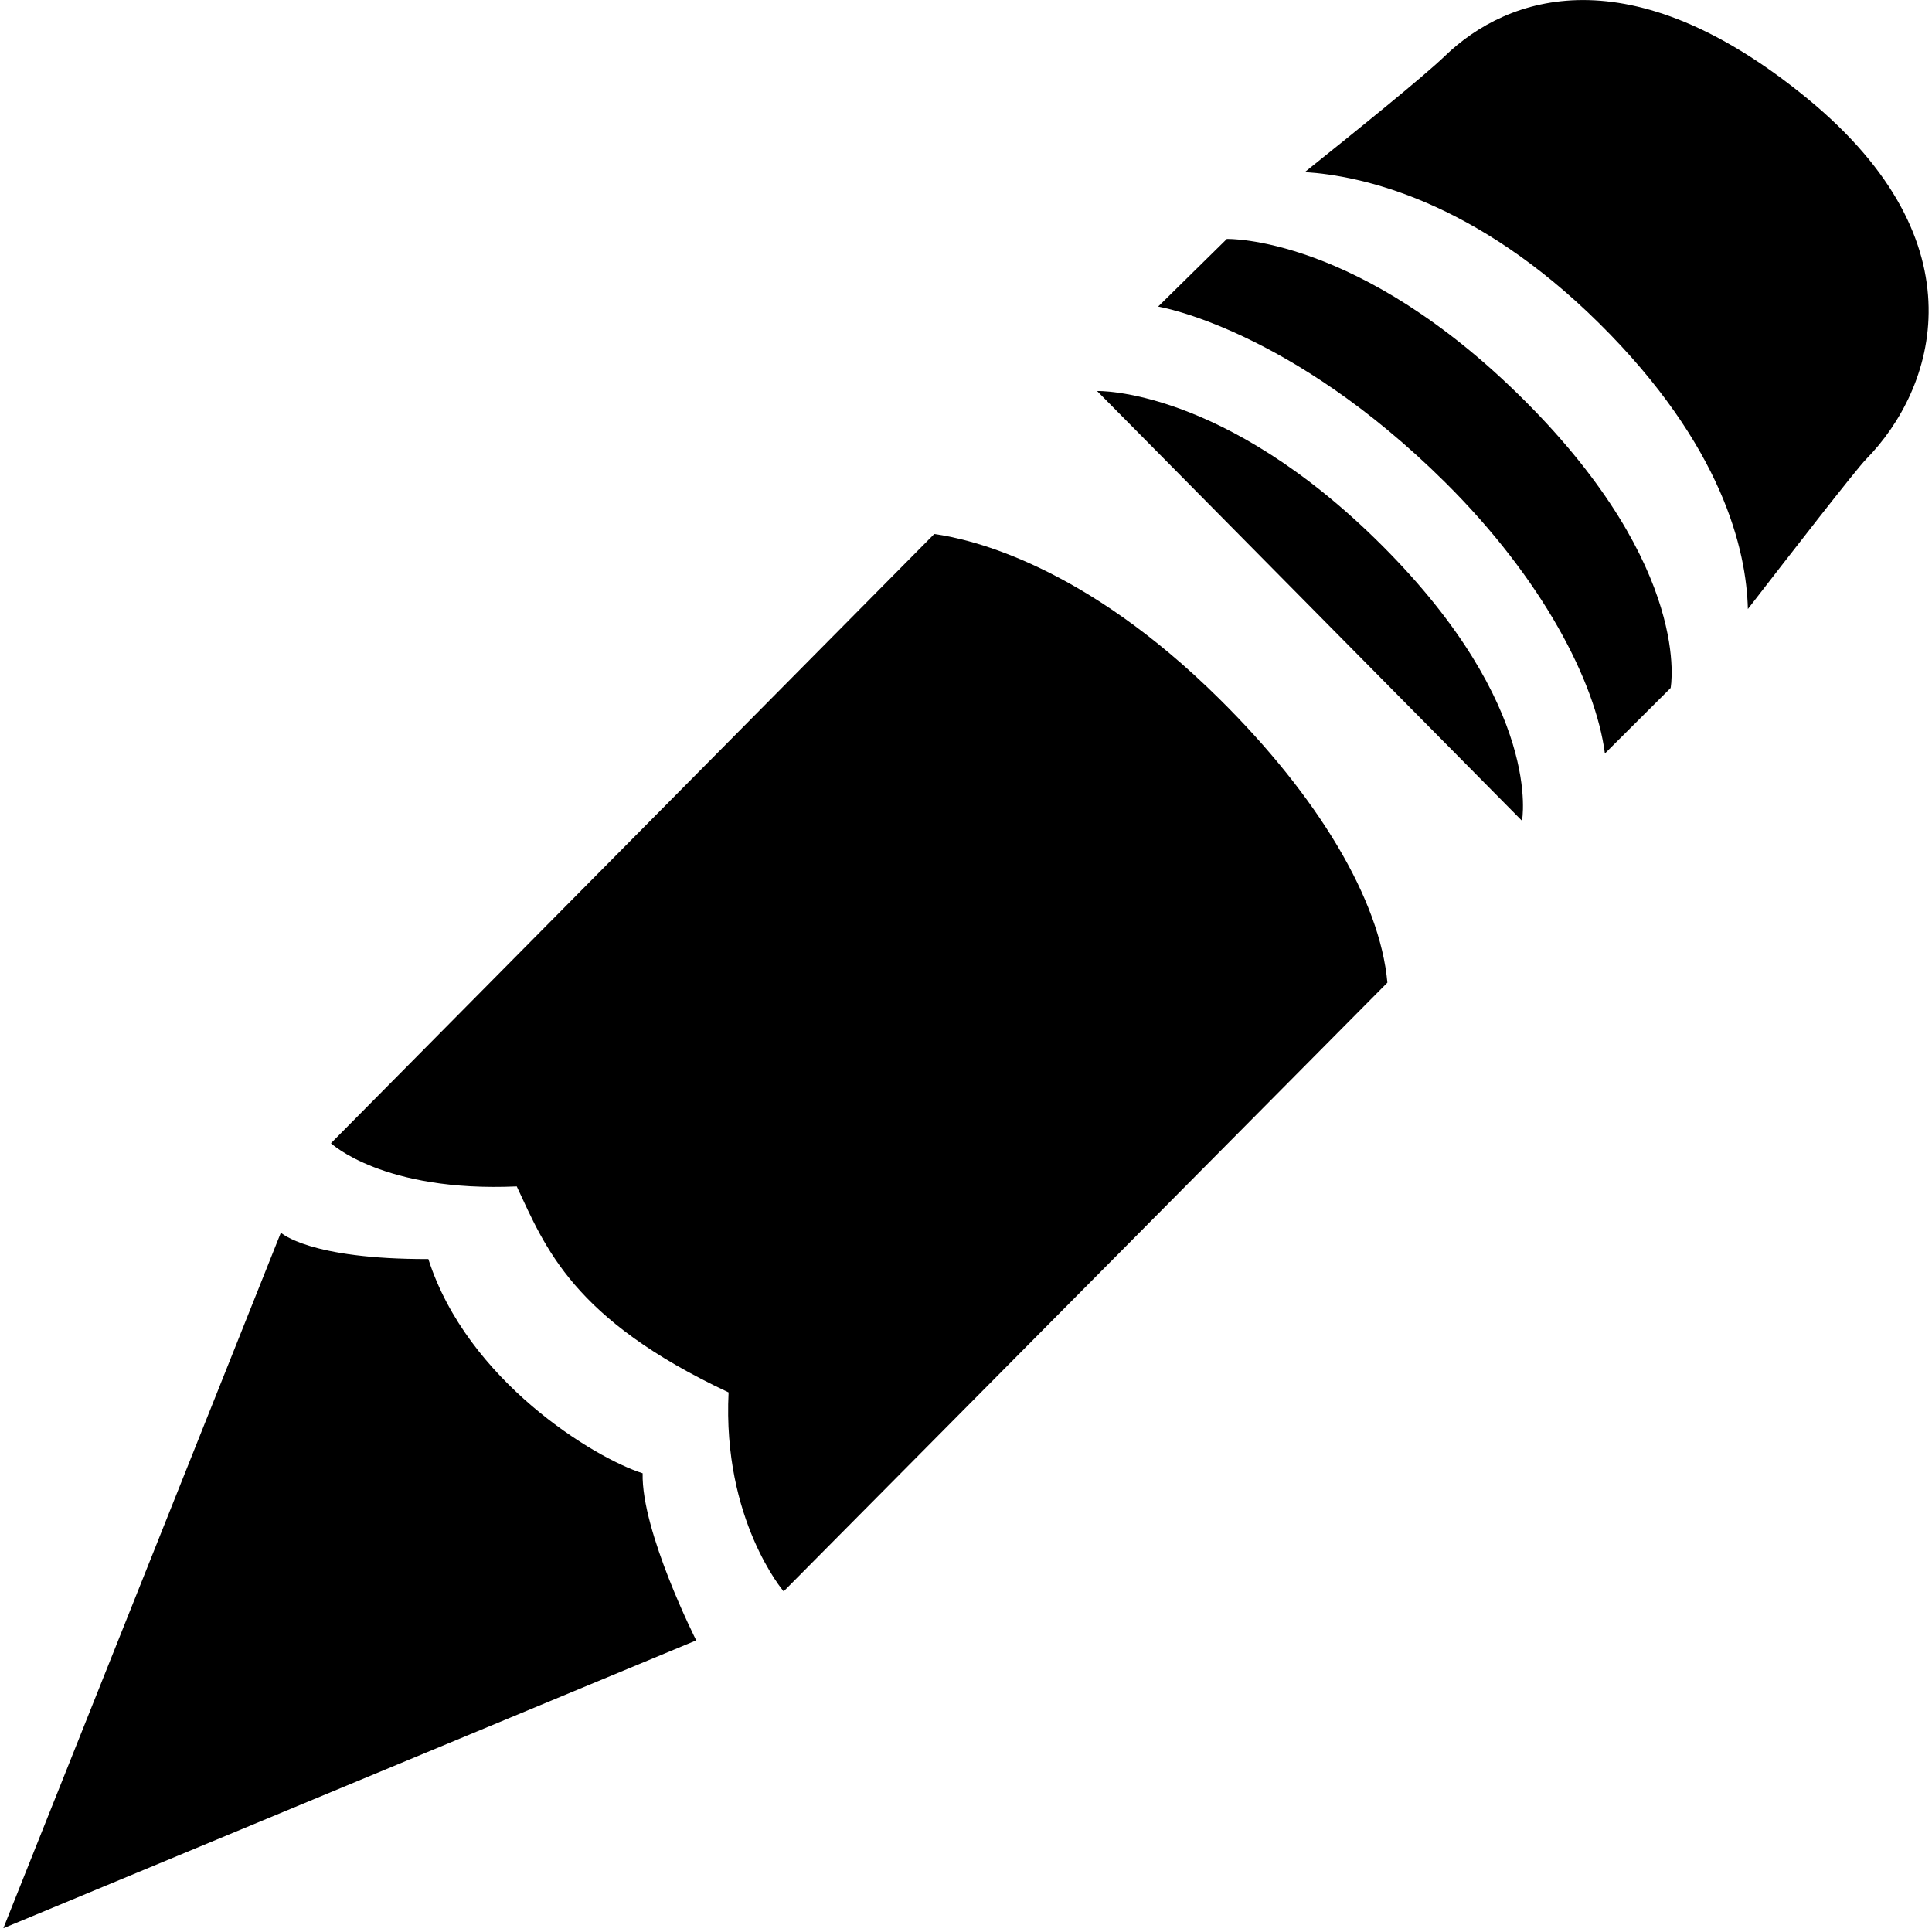 <?xml version="1.0" standalone="no"?><!DOCTYPE svg PUBLIC "-//W3C//DTD SVG 1.1//EN" "http://www.w3.org/Graphics/SVG/1.1/DTD/svg11.dtd"><svg t="1561091490678" class="icon" viewBox="0 0 1024 1024" version="1.1" xmlns="http://www.w3.org/2000/svg" p-id="5581" xmlns:xlink="http://www.w3.org/1999/xlink" width="200" height="200"><defs><style type="text/css"></style></defs><path d="M495.175 283.029 175.41 605.931c0 0 27.605 26.069 98.475 22.891 15.147 32.32 29.483 70.336 112.277 109.184-3.328 67.541 29.184 105.451 29.184 105.451l320-322.645c-3.925-44.011-36.864-98.816-89.109-150.443C574.791 299.584 515.037 285.803 495.175 283.029z" p-id="5582"></path><path d="M957.789 52.096c-93.909-76.949-158.741-54.4-191.829-22.549-11.499 11.115-47.808 40.363-74.368 61.653 29.909 1.899 90.005 14.827 155.947 80.107 65.6 64.939 78.123 120.491 78.869 151.488 22.315-28.843 57.344-74.005 62.741-79.488C1025.223 206.507 1051.677 129.045 957.789 52.096z" p-id="5583"></path><path d="M227.037 667.328c-63.36 0.171-78.165-13.995-78.165-13.995L1.778 1021.995l367.232-152.555c0 0-29.141-57.664-28.395-88.576C314.93 772.715 247.666 731.797 227.037 667.328z" p-id="5584"></path><path d="M650.247 126.656 613.831 162.496c0 0 69.611 11.349 152.107 93.12 51.776 51.392 79.68 105.771 84.693 143.744l34.837-34.709c0 0 12.096-62.891-77.376-152.32C720.157 124.416 650.247 126.656 650.247 126.656z" p-id="5585"></path><path d="M806.685 435.029c0 0 11.584-60.16-74.048-145.792-84.16-84.139-151.168-81.984-151.168-81.984" p-id="5586"></path></svg>